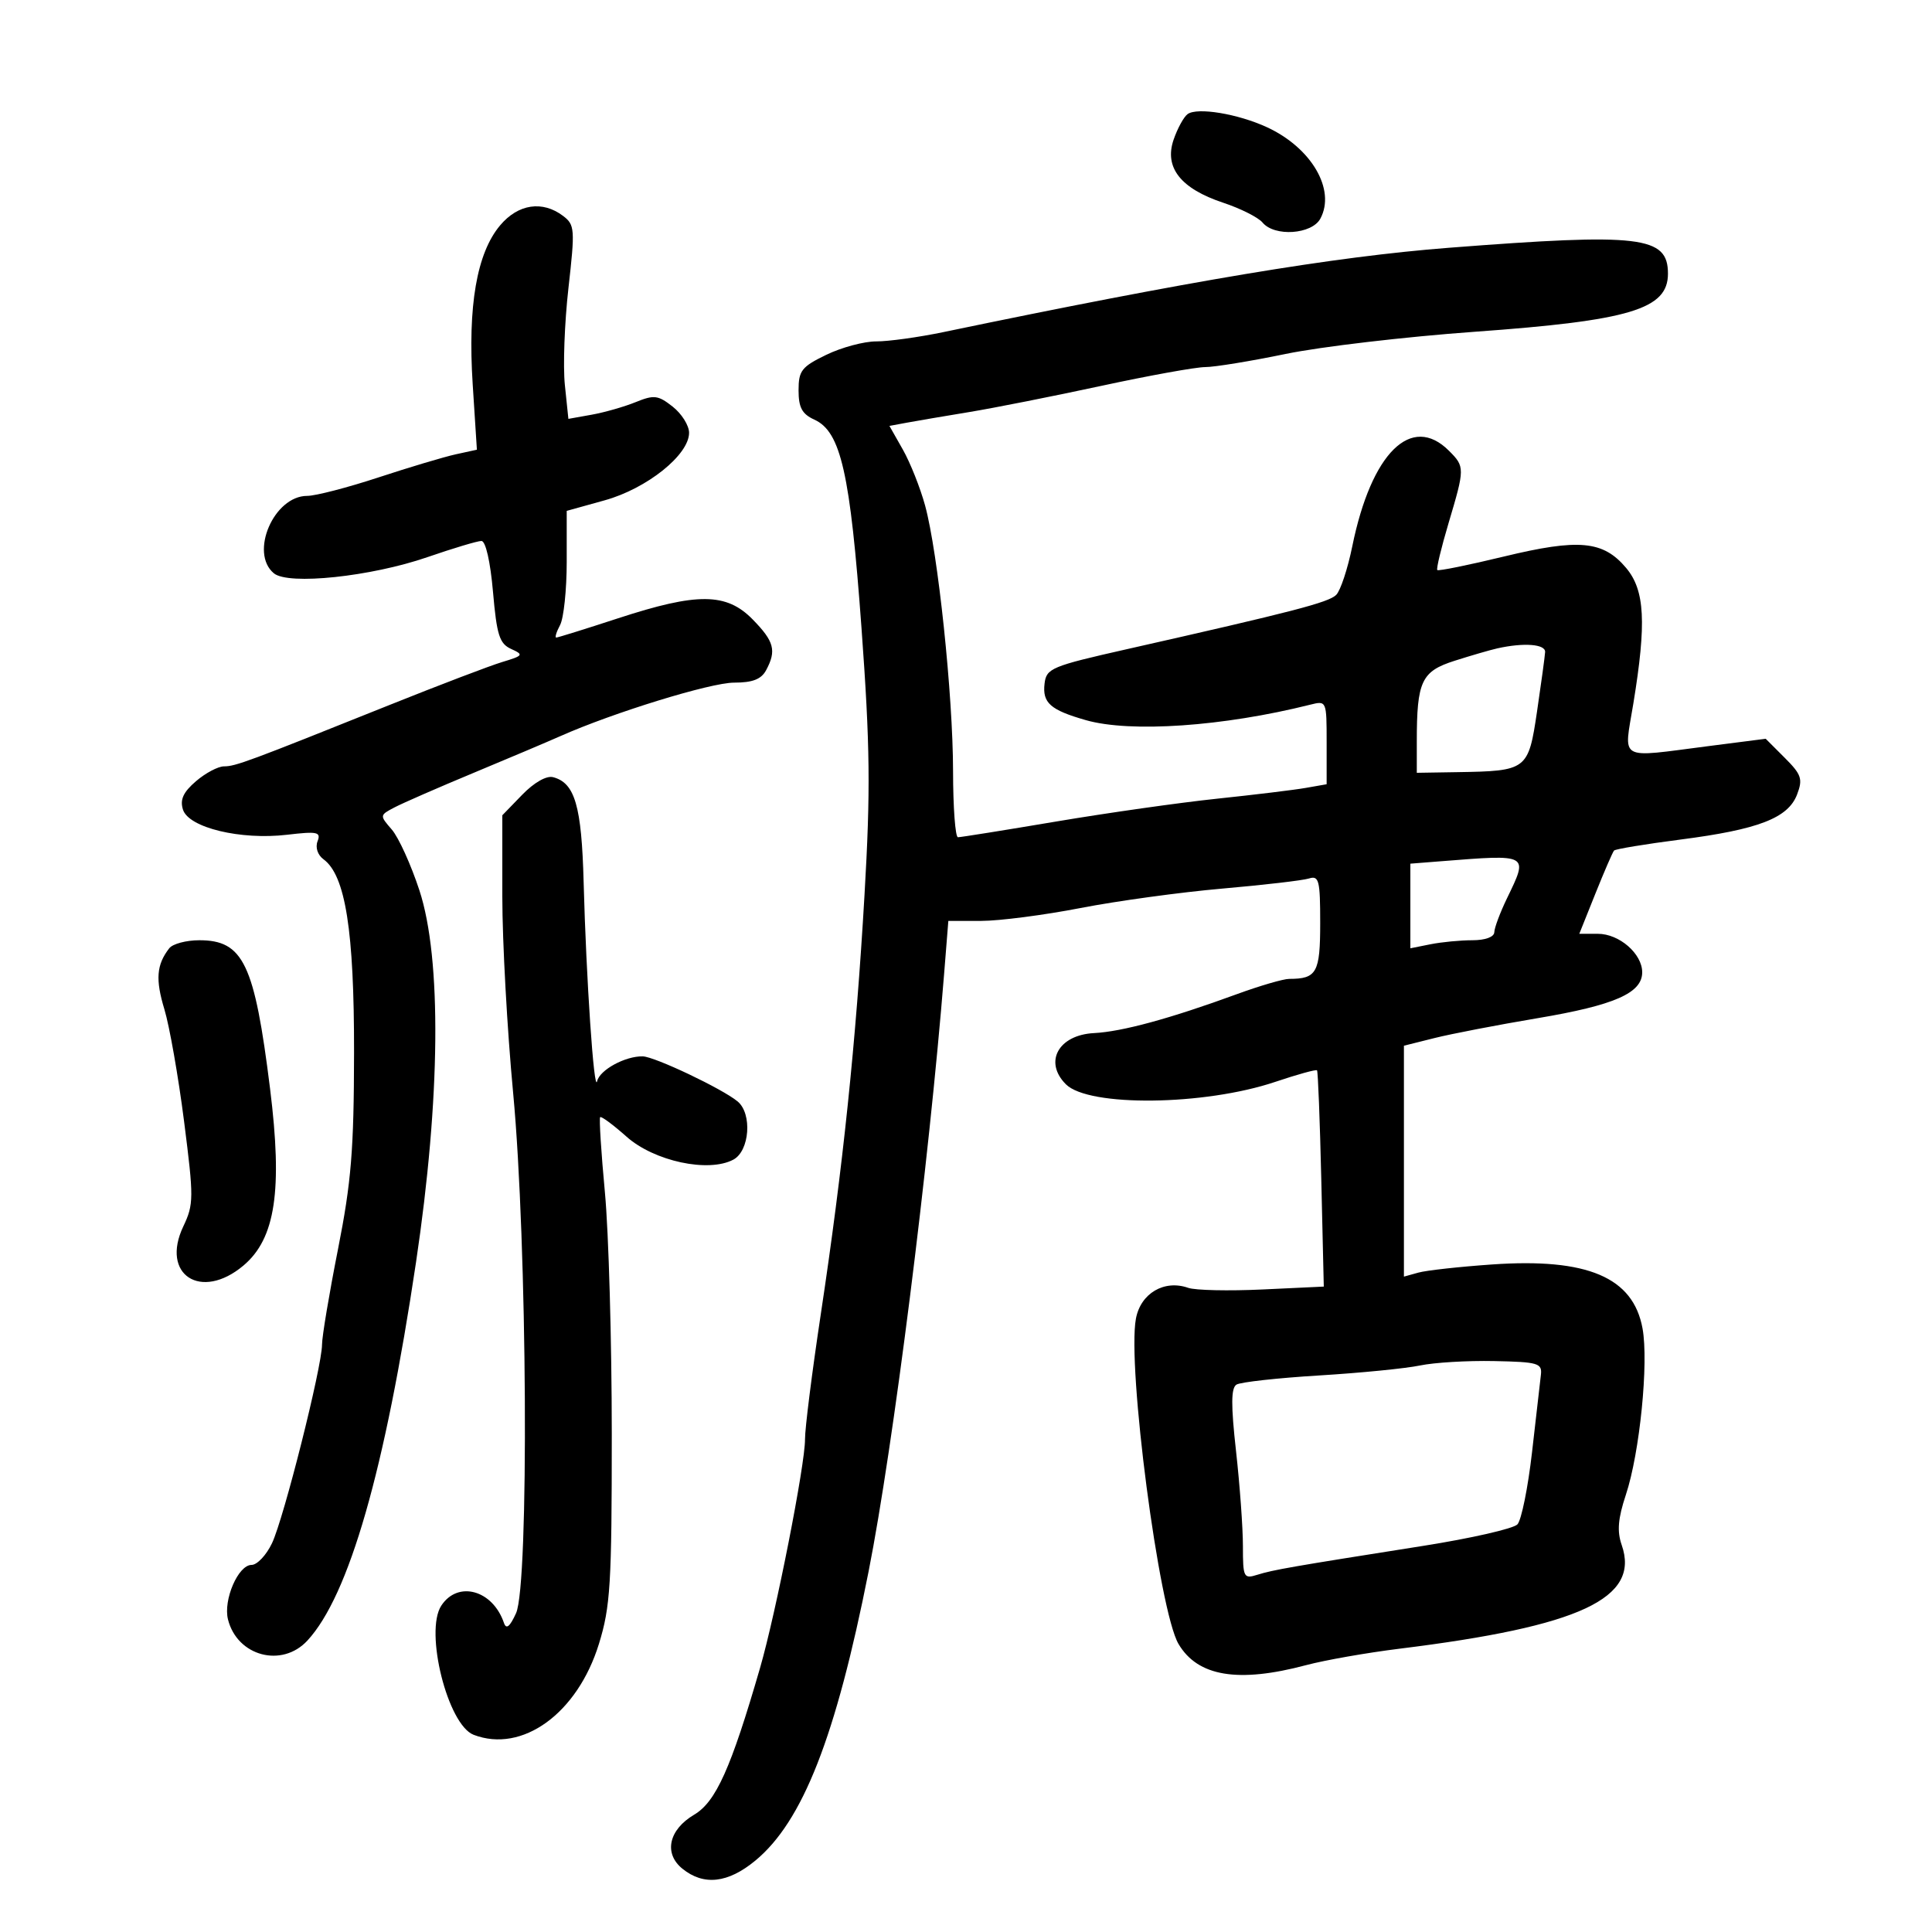 <svg xmlns="http://www.w3.org/2000/svg" width="300" height="300" viewBox="0 0 300 300" version="1.1">
	<path d="M 184.414 17.715 C 183.816 18.147, 182.835 19.941, 182.232 21.702 C 180.757 26.016, 183.334 29.286, 189.936 31.479 C 192.636 32.376, 195.386 33.760, 196.045 34.555 C 197.908 36.799, 203.714 36.403, 205.031 33.941 C 207.439 29.443, 203.637 22.941, 196.736 19.756 C 192.222 17.673, 185.917 16.629, 184.414 17.715 M 77.662 34.990 C 74.031 39.305, 72.617 47.491, 73.399 59.665 L 74.052 69.830 70.776 70.545 C 68.974 70.939, 63.576 72.552, 58.779 74.130 C 53.982 75.709, 48.998 77, 47.703 77 C 42.524 77, 38.711 85.855, 42.527 89.022 C 44.781 90.893, 57.591 89.543, 66.385 86.508 C 70.381 85.128, 74.148 84, 74.756 84 C 75.413 84, 76.143 87.210, 76.552 91.901 C 77.138 98.626, 77.558 99.946, 79.370 100.769 C 81.355 101.671, 81.261 101.809, 78 102.793 C 76.075 103.374, 68.200 106.376, 60.500 109.463 C 38.549 118.265, 36.568 119, 34.786 119 C 33.865 119, 31.904 120.039, 30.428 121.309 C 28.451 123.009, 27.919 124.171, 28.411 125.718 C 29.301 128.525, 37.355 130.469, 44.577 129.620 C 49.296 129.065, 49.865 129.188, 49.308 130.639 C 48.940 131.599, 49.328 132.767, 50.235 133.430 C 53.640 135.920, 55.001 144.530, 54.977 163.432 C 54.957 178.550, 54.549 183.541, 52.480 194 C 51.120 200.875, 50.006 207.530, 50.004 208.788 C 49.998 212.240, 44.064 235.799, 42.233 239.638 C 41.351 241.487, 39.923 243, 39.059 243 C 36.988 243, 34.641 248.433, 35.402 251.466 C 36.835 257.176, 43.779 259.026, 47.731 254.750 C 54.197 247.755, 59.774 228.332, 64.600 196 C 68.401 170.536, 68.600 148.857, 65.129 138.263 C 63.825 134.283, 61.894 130.031, 60.838 128.813 C 58.933 126.617, 58.937 126.589, 61.266 125.369 C 62.557 124.692, 68.088 122.277, 73.557 120.002 C 79.026 117.727, 85.075 115.166, 87 114.311 C 95.237 110.651, 110.337 106, 113.982 106 C 116.861 106, 118.210 105.477, 118.965 104.066 C 120.595 101.019, 120.222 99.606, 116.881 96.190 C 112.807 92.023, 108.297 91.982, 96 96 C 90.951 97.650, 86.619 99, 86.375 99 C 86.130 99, 86.395 98.130, 86.965 97.066 C 87.534 96.002, 88 91.576, 88 87.230 L 88 79.328 93.905 77.686 C 100.462 75.863, 107 70.630, 107 67.205 C 107 66.072, 105.854 64.244, 104.454 63.143 C 102.184 61.357, 101.561 61.281, 98.704 62.443 C 96.942 63.160, 93.871 64.038, 91.879 64.394 L 88.259 65.042 87.711 59.771 C 87.409 56.872, 87.659 50.110, 88.266 44.745 C 89.304 35.564, 89.255 34.904, 87.434 33.527 C 84.231 31.103, 80.457 31.668, 77.662 34.990 M 225 38.473 C 207.211 39.851, 184.725 43.601, 146.500 51.567 C 142.650 52.369, 137.955 53.020, 136.066 53.013 C 134.177 53.006, 130.689 53.940, 128.316 55.089 C 124.472 56.950, 124 57.554, 124 60.611 C 124 63.284, 124.543 64.290, 126.453 65.161 C 130.569 67.036, 132.017 73.430, 133.771 97.485 C 135.110 115.857, 135.187 122.677, 134.239 138.985 C 132.904 161.957, 130.892 181.254, 127.462 204 C 126.093 213.075, 124.986 221.850, 125.001 223.500 C 125.037 227.338, 120.479 250.512, 118.019 259 C 113.505 274.579, 111.165 279.790, 107.787 281.785 C 103.835 284.119, 103.034 287.799, 105.960 290.169 C 109.263 292.843, 113.022 292.430, 117.273 288.926 C 124.643 282.852, 129.795 269.704, 134.878 244 C 138.694 224.702, 144.227 180.920, 146.599 151.250 L 147.258 143 152.379 142.997 C 155.196 142.995, 162.124 142.096, 167.776 140.999 C 173.428 139.901, 183.328 138.544, 189.776 137.982 C 196.224 137.421, 202.287 136.715, 203.250 136.413 C 204.809 135.925, 205 136.678, 205 143.326 C 205 151.036, 204.465 152, 200.189 152 C 199.284 152, 195.608 153.074, 192.021 154.386 C 181.692 158.165, 174.240 160.196, 169.883 160.418 C 164.352 160.701, 162.043 164.900, 165.512 168.369 C 169.048 171.905, 187.035 171.694, 198.037 167.987 C 201.445 166.839, 204.356 166.035, 204.507 166.200 C 204.657 166.365, 204.955 173.988, 205.168 183.140 L 205.557 199.781 196.028 200.229 C 190.788 200.476, 185.602 200.362, 184.505 199.976 C 180.784 198.668, 177.124 200.822, 176.386 204.756 C 174.999 212.150, 179.972 250.143, 182.998 255.272 C 185.980 260.327, 192.265 261.370, 202.815 258.561 C 205.738 257.783, 212.263 256.635, 217.315 256.010 C 245.399 252.535, 254.705 248.189, 251.816 239.901 C 251.074 237.774, 251.239 235.798, 252.464 232.108 C 254.622 225.612, 256.025 211.596, 255.050 206.272 C 253.598 198.334, 246.497 195.316, 231.690 196.345 C 226.635 196.696, 221.488 197.264, 220.250 197.608 L 218 198.233 218 180.306 L 218 162.378 222.750 161.188 C 225.363 160.533, 232.572 159.143, 238.771 158.100 C 250.704 156.091, 255 154.206, 255 150.977 C 255 148.092, 251.439 145, 248.116 145 L 245.232 145 247.736 138.750 C 249.113 135.313, 250.415 132.308, 250.630 132.073 C 250.844 131.839, 255.483 131.071, 260.938 130.367 C 273.067 128.802, 277.659 127.026, 279.052 123.363 C 279.965 120.961, 279.733 120.271, 277.134 117.673 L 274.177 114.716 265.271 115.858 C 251.060 117.680, 252.142 118.294, 253.624 109.250 C 255.683 96.687, 255.415 91.647, 252.506 88.189 C 248.939 83.950, 245.174 83.601, 233.504 86.423 C 228.006 87.753, 223.362 88.695, 223.183 88.516 C 223.004 88.338, 223.790 85.062, 224.929 81.238 C 227.472 72.698, 227.474 72.474, 225 70 C 219.163 64.163, 212.938 70.311, 209.981 84.833 C 209.272 88.316, 208.149 91.709, 207.485 92.372 C 206.310 93.547, 200.795 94.978, 175 100.800 C 163.257 103.450, 162.482 103.774, 162.199 106.146 C 161.843 109.141, 163.095 110.249, 168.616 111.825 C 175.543 113.802, 189.966 112.807, 203.457 109.421 C 205.986 108.787, 206 108.820, 206 115.280 L 206 121.777 202.750 122.347 C 200.963 122.660, 194.775 123.412, 189 124.019 C 183.225 124.625, 171.975 126.222, 164 127.566 C 156.025 128.911, 149.162 130.009, 148.750 130.006 C 148.338 130.003, 147.996 125.388, 147.990 119.750 C 147.979 107.956, 145.650 85.825, 143.649 78.500 C 142.898 75.750, 141.344 71.843, 140.197 69.817 L 138.110 66.135 140.805 65.635 C 142.287 65.360, 146.650 64.617, 150.500 63.984 C 154.350 63.350, 163.580 61.520, 171.012 59.916 C 178.443 58.312, 185.706 57, 187.152 57 C 188.597 57, 194.217 56.081, 199.640 54.959 C 205.063 53.836, 218.275 52.287, 229 51.516 C 253.105 49.784, 259 48.012, 259 42.500 C 259 36.664, 254.794 36.166, 225 38.473 M 232.500 100.680 C 231.400 100.927, 228.415 101.793, 225.867 102.606 C 220.716 104.248, 220 105.776, 220 115.125 L 220 120 226.250 119.900 C 237.138 119.727, 237.321 119.587, 238.673 110.455 C 239.320 106.080, 239.884 101.938, 239.925 101.250 C 239.999 100.016, 236.622 99.757, 232.500 100.680 M 81.084 123.413 L 78 126.595 78 139.248 C 78 146.206, 78.756 159.910, 79.679 169.700 C 81.879 193.023, 82.175 246.020, 80.131 250.500 C 79.165 252.615, 78.611 253.058, 78.250 252 C 76.507 246.885, 71.097 245.396, 68.524 249.323 C 65.892 253.341, 69.520 267.834, 73.545 269.379 C 81.098 272.277, 89.665 266.063, 92.999 255.268 C 94.785 249.487, 95 245.975, 94.997 222.645 C 94.995 208.265, 94.515 191.392, 93.930 185.150 C 93.345 178.907, 93.014 173.653, 93.193 173.473 C 93.373 173.294, 95.218 174.659, 97.294 176.506 C 101.581 180.320, 110.018 182.131, 113.879 180.065 C 116.409 178.711, 116.830 172.933, 114.536 171.030 C 112.161 169.059, 101.645 164.065, 99.797 164.031 C 97.078 163.981, 93.126 166.136, 92.720 167.889 C 92.243 169.954, 91.019 151.902, 90.627 136.996 C 90.315 125.151, 89.273 121.566, 85.884 120.680 C 84.856 120.411, 82.933 121.506, 81.084 123.413 M 223.750 133.735 L 219 134.110 219 140.680 L 219 147.250 222.125 146.625 C 223.844 146.281, 226.769 146, 228.625 146 C 230.640 146, 232.014 145.496, 232.034 144.750 C 232.053 144.063, 232.937 141.700, 234 139.500 C 237.351 132.562, 237.508 132.650, 223.750 133.735 M 26.278 147.250 C 24.299 149.808, 24.119 152.076, 25.527 156.726 C 26.321 159.352, 27.698 167.188, 28.585 174.140 C 30.102 186.025, 30.094 186.999, 28.461 190.440 C 24.898 197.950, 31.213 202.057, 37.801 196.514 C 42.771 192.332, 43.900 184.837, 41.936 169.052 C 39.522 149.645, 37.784 146, 30.948 146 C 28.911 146, 26.810 146.563, 26.278 147.250 M 220.500 212.031 C 218.300 212.493, 211.245 213.190, 204.823 213.581 C 198.401 213.972, 192.631 214.610, 192.002 214.999 C 191.150 215.525, 191.132 218.166, 191.929 225.314 C 192.518 230.598, 193 237.241, 193 240.077 C 193 244.967, 193.116 245.197, 195.250 244.527 C 197.684 243.764, 200.452 243.281, 221 240.040 C 228.425 238.869, 235.006 237.368, 235.625 236.705 C 236.244 236.042, 237.265 231, 237.893 225.500 C 238.522 220, 239.141 214.600, 239.268 213.500 C 239.480 211.669, 238.867 211.487, 232 211.346 C 227.875 211.261, 222.700 211.570, 220.500 212.031" stroke="none" fill="black" fill-rule="evenodd"/>
</svg>